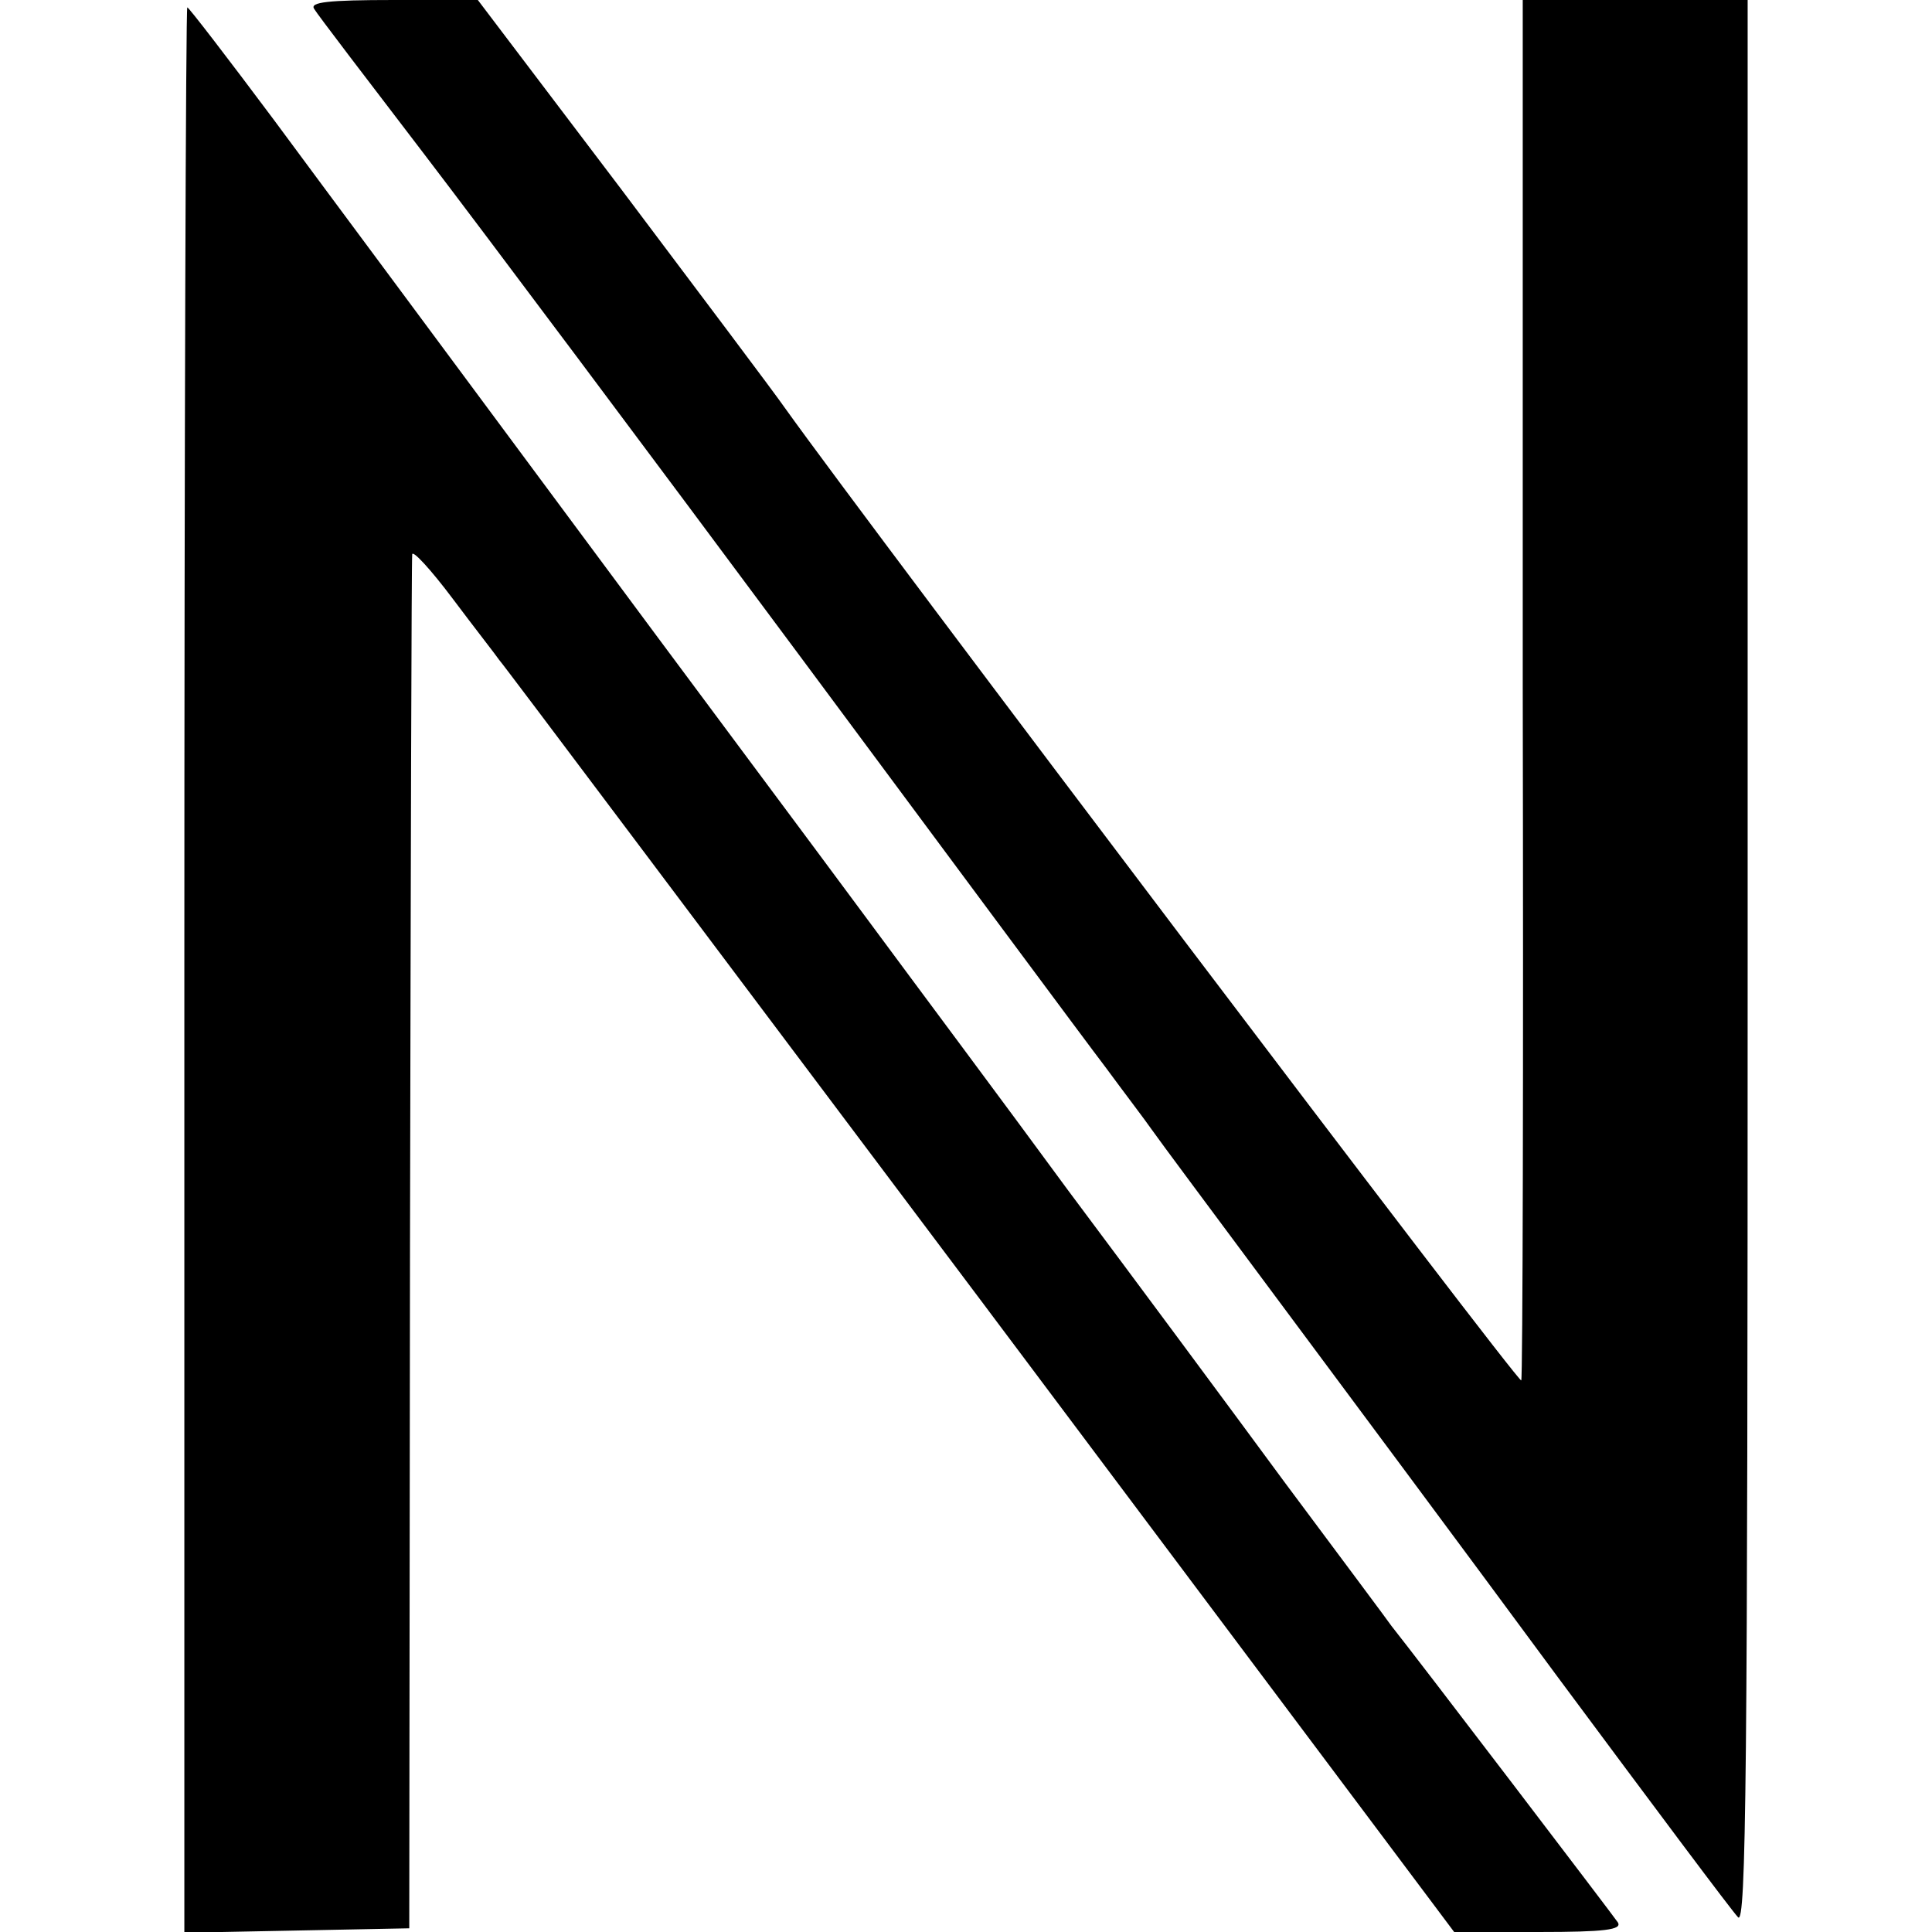 <?xml version="1.0" standalone="no"?>
<!DOCTYPE svg PUBLIC "-//W3C//DTD SVG 20010904//EN"
 "http://www.w3.org/TR/2001/REC-SVG-20010904/DTD/svg10.dtd">
<svg version="1.0" xmlns="http://www.w3.org/2000/svg"
 width="262pt" height="262pt" viewBox="0 0 262 262"
 preserveAspectRatio="xMidYMid meet">
<g transform="translate(0,262) scale(0.1,-0.1)"
fill="#000000" stroke="none">
<path d="M426 2608 c4 -7 72 -96 150 -198 78 -102 307 -408 509 -680 202 -272
388 -523 414 -557 25 -34 54 -72 63 -85 9 -13 85 -115 169 -228 84 -113 256
-344 382 -515 127 -171 236 -317 244 -325 11 -12 13 196 13 1293 l0 1307 -153
0 -152 0 0 -932 c1 -513 0 -936 -2 -940 -3 -6 -883 1157 -998 1318 -16 23
-117 157 -223 298 l-194 256 -114 0 c-90 0 -114 -3 -108 -12z"/>
<path d="M250 1305 l0 -1306 153 3 152 3 1 925 c1 509 2 931 3 938 0 7 25 -20
55 -60 30 -40 59 -77 63 -83 5 -5 298 -396 652 -867 l643 -858 115 0 c89 0
113 3 107 13 -6 9 -275 362 -307 402 -4 6 -69 93 -145 195 -75 102 -207 280
-293 395 -85 116 -209 282 -274 370 -65 88 -248 333 -405 545 -157 212 -337
454 -399 538 -62 83 -115 152 -117 152 -2 0 -4 -587 -4 -1305z"/>
</g>
</svg>
